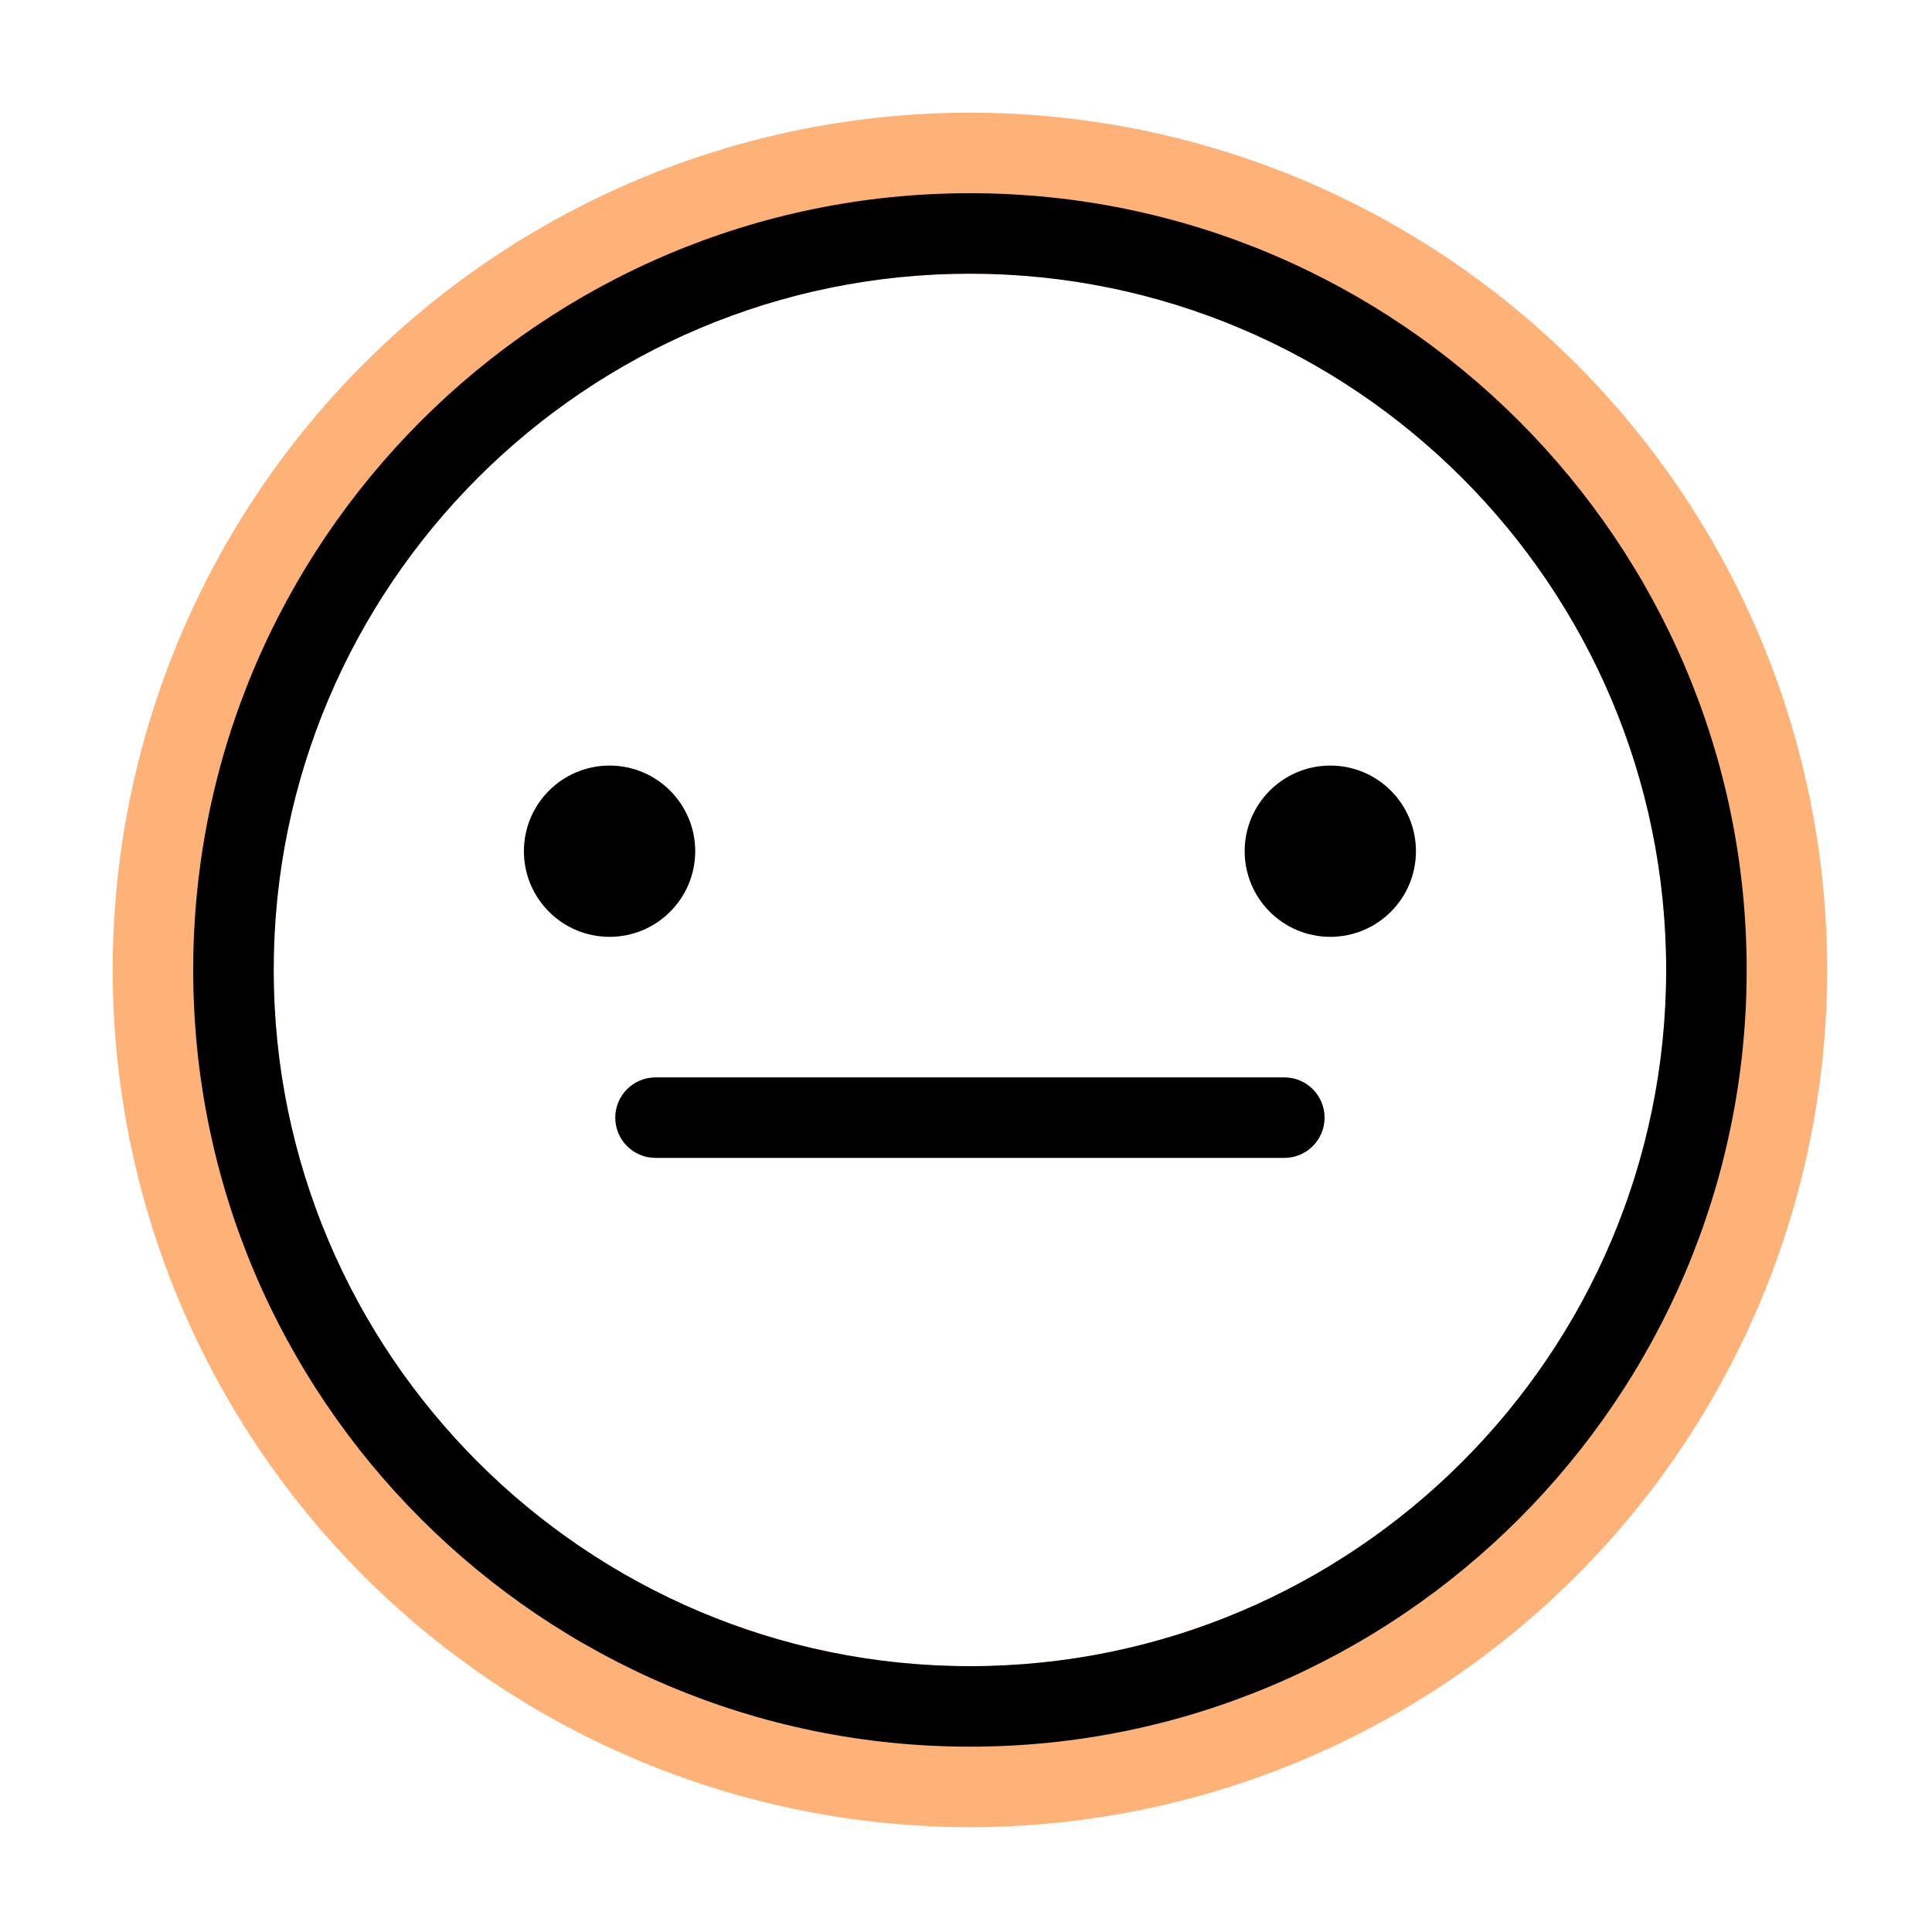 <?xml version="1.0" encoding="UTF-8"?>
<svg  viewBox="0 0 120 120" version="1.1" xmlns="http://www.w3.org/2000/svg" xmlns:xlink="http://www.w3.org/1999/xlink">
    <title>icon-level/3</title>
    <g id="icon-level/3" stroke="none" stroke-width="1" fill="none" fill-rule="evenodd">
    <circle cx="60.244" cy="60.244" r="48.244" fill="none" stroke="#ffb277" stroke-width="10"/>
        <path d="M60.244,12 C86.847,12 108.489,33.642 108.489,60.244 C108.489,86.846 86.847,108.489 60.244,108.489 C33.642,108.489 12,86.846 12,60.244 C12,33.642 33.642,12 60.244,12 Z M60.244,17 C36.399,17 17,36.399 17,60.244 C17,84.09 36.399,103.489 60.244,103.489 C84.09,103.489 103.489,84.09 103.489,60.244 C103.489,36.399 84.09,17 60.244,17 Z M79.772,66.919 C81.153,66.919 82.272,68.038 82.272,69.419 C82.272,70.8 81.153,71.919 79.772,71.919 L79.772,71.919 L40.715,71.919 C39.334,71.919 38.215,70.8 38.215,69.419 C38.215,68.038 39.334,66.919 40.715,66.919 L40.715,66.919 Z M37.861,47.551 C40.798,47.551 43.181,49.932 43.181,52.87 C43.181,55.808 40.798,58.189 37.861,58.189 C34.923,58.189 32.541,55.808 32.541,52.87 C32.541,49.932 34.923,47.551 37.861,47.551 Z M82.628,47.551 C85.566,47.551 87.947,49.932 87.947,52.87 C87.947,55.808 85.566,58.189 82.628,58.189 C79.69,58.189 77.309,55.808 77.309,52.87 C77.309,49.932 79.69,47.551 82.628,47.551 Z" id="3" fill="#000000"></path>
    </g>
</svg>